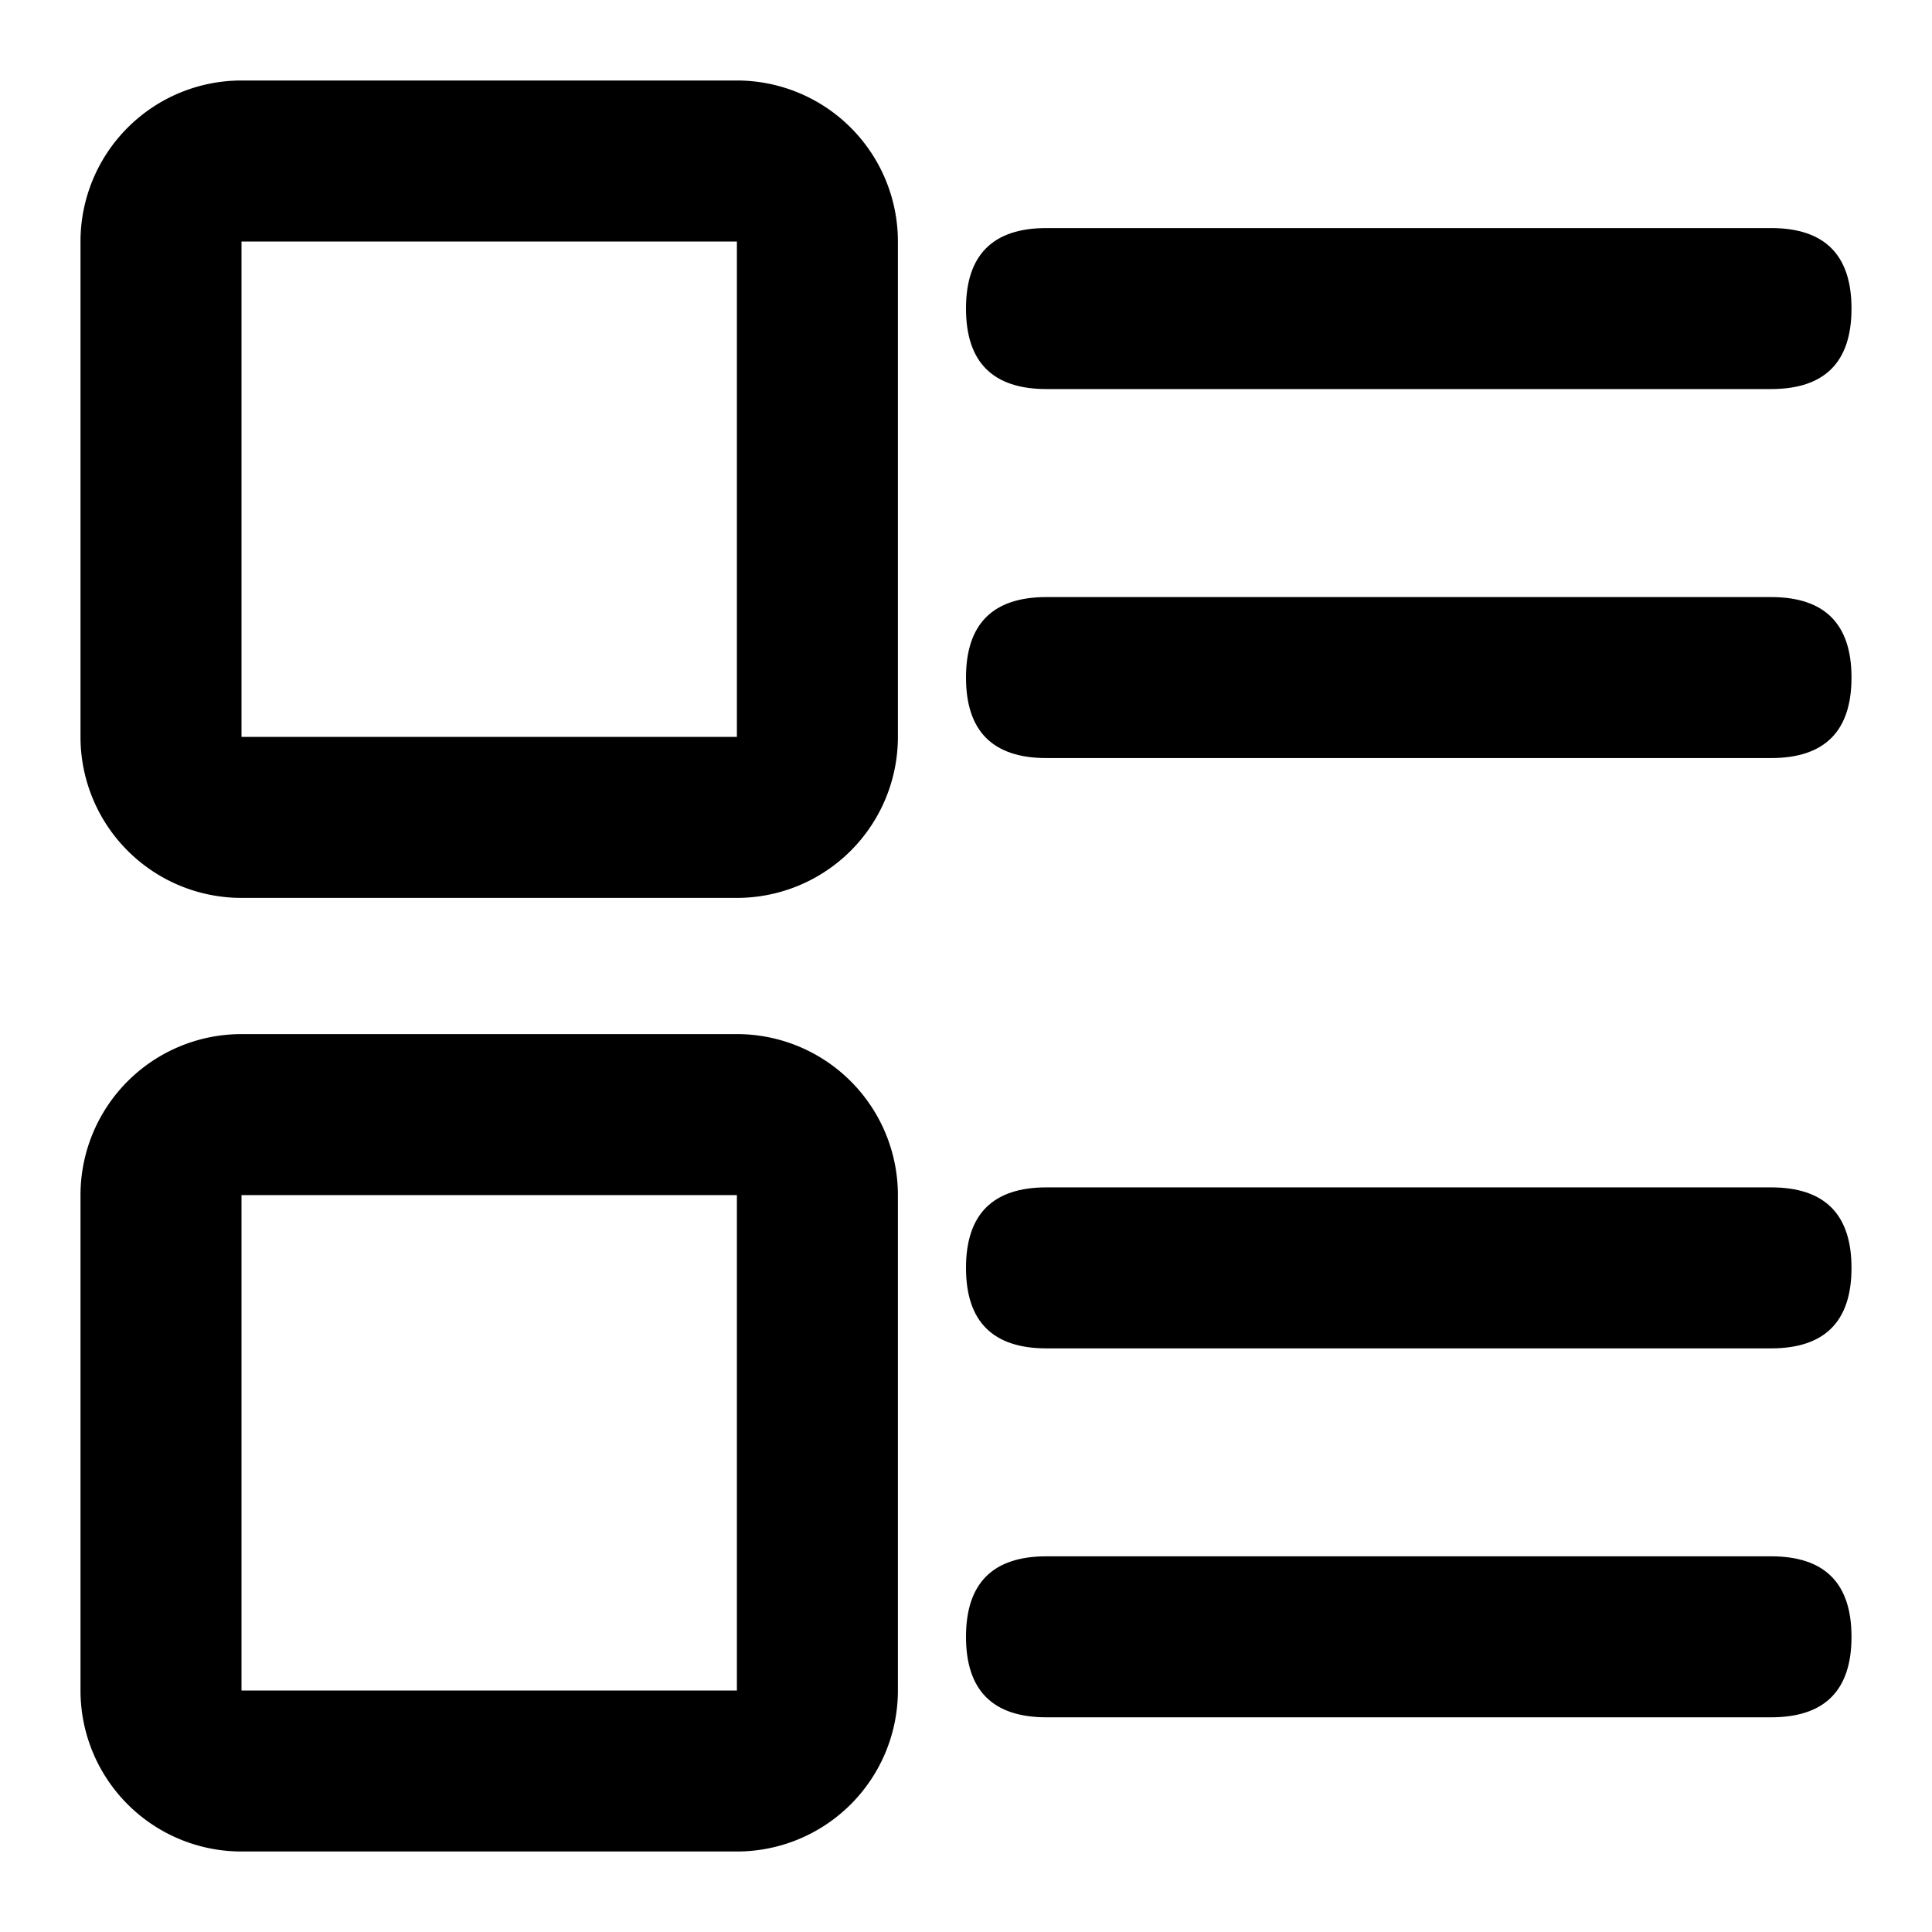 <?xml version="1.0" standalone="no"?><!DOCTYPE svg PUBLIC "-//W3C//DTD SVG 1.1//EN" "http://www.w3.org/Graphics/SVG/1.1/DTD/svg11.dtd"><svg viewBox="0 0 1024 1024" version="1.1" xmlns="http://www.w3.org/2000/svg"><path d="M512 120.875m42.667 0l384 0q42.667 0 42.667 42.667l0 0q0 42.667-42.667 42.667l-384 0q-42.667 0-42.667-42.667l0 0q0-42.667 42.667-42.667Z" class="svg-fill-grey-800" /><path d="M512 316.459m42.667 0l384 0q42.667 0 42.667 42.667l0 0q0 42.667-42.667 42.667l-384 0q-42.667 0-42.667-42.667l0 0q0-42.667 42.667-42.667Z" class="svg-fill-grey-500" /><path d="M512 629.333m42.667 0l384 0q42.667 0 42.667 42.667l0 0q0 42.667-42.667 42.667l-384 0q-42.667 0-42.667-42.667l0 0q0-42.667 42.667-42.667Z" class="svg-fill-grey-800" /><path d="M512 824.875m42.667 0l384 0q42.667 0 42.667 42.667l0 0q0 42.667-42.667 42.667l-384 0q-42.667 0-42.667-42.667l0 0q0-42.667 42.667-42.667Z" class="svg-fill-grey-500" /><path d="M128 42.667h262.571a85.333 85.333 0 0 1 85.333 85.333v262.571a85.333 85.333 0 0 1-85.333 85.333H128a85.333 85.333 0 0 1-85.333-85.333V128a85.333 85.333 0 0 1 85.333-85.333z m0 85.333v262.571h262.571V128H128zM128 548.096h262.571a85.333 85.333 0 0 1 85.333 85.333V896a85.333 85.333 0 0 1-85.333 85.333H128a85.333 85.333 0 0 1-85.333-85.333v-262.571a85.333 85.333 0 0 1 85.333-85.333z m0 85.333V896h262.571v-262.571H128z" class="svg-fill-grey-500" /></svg>

